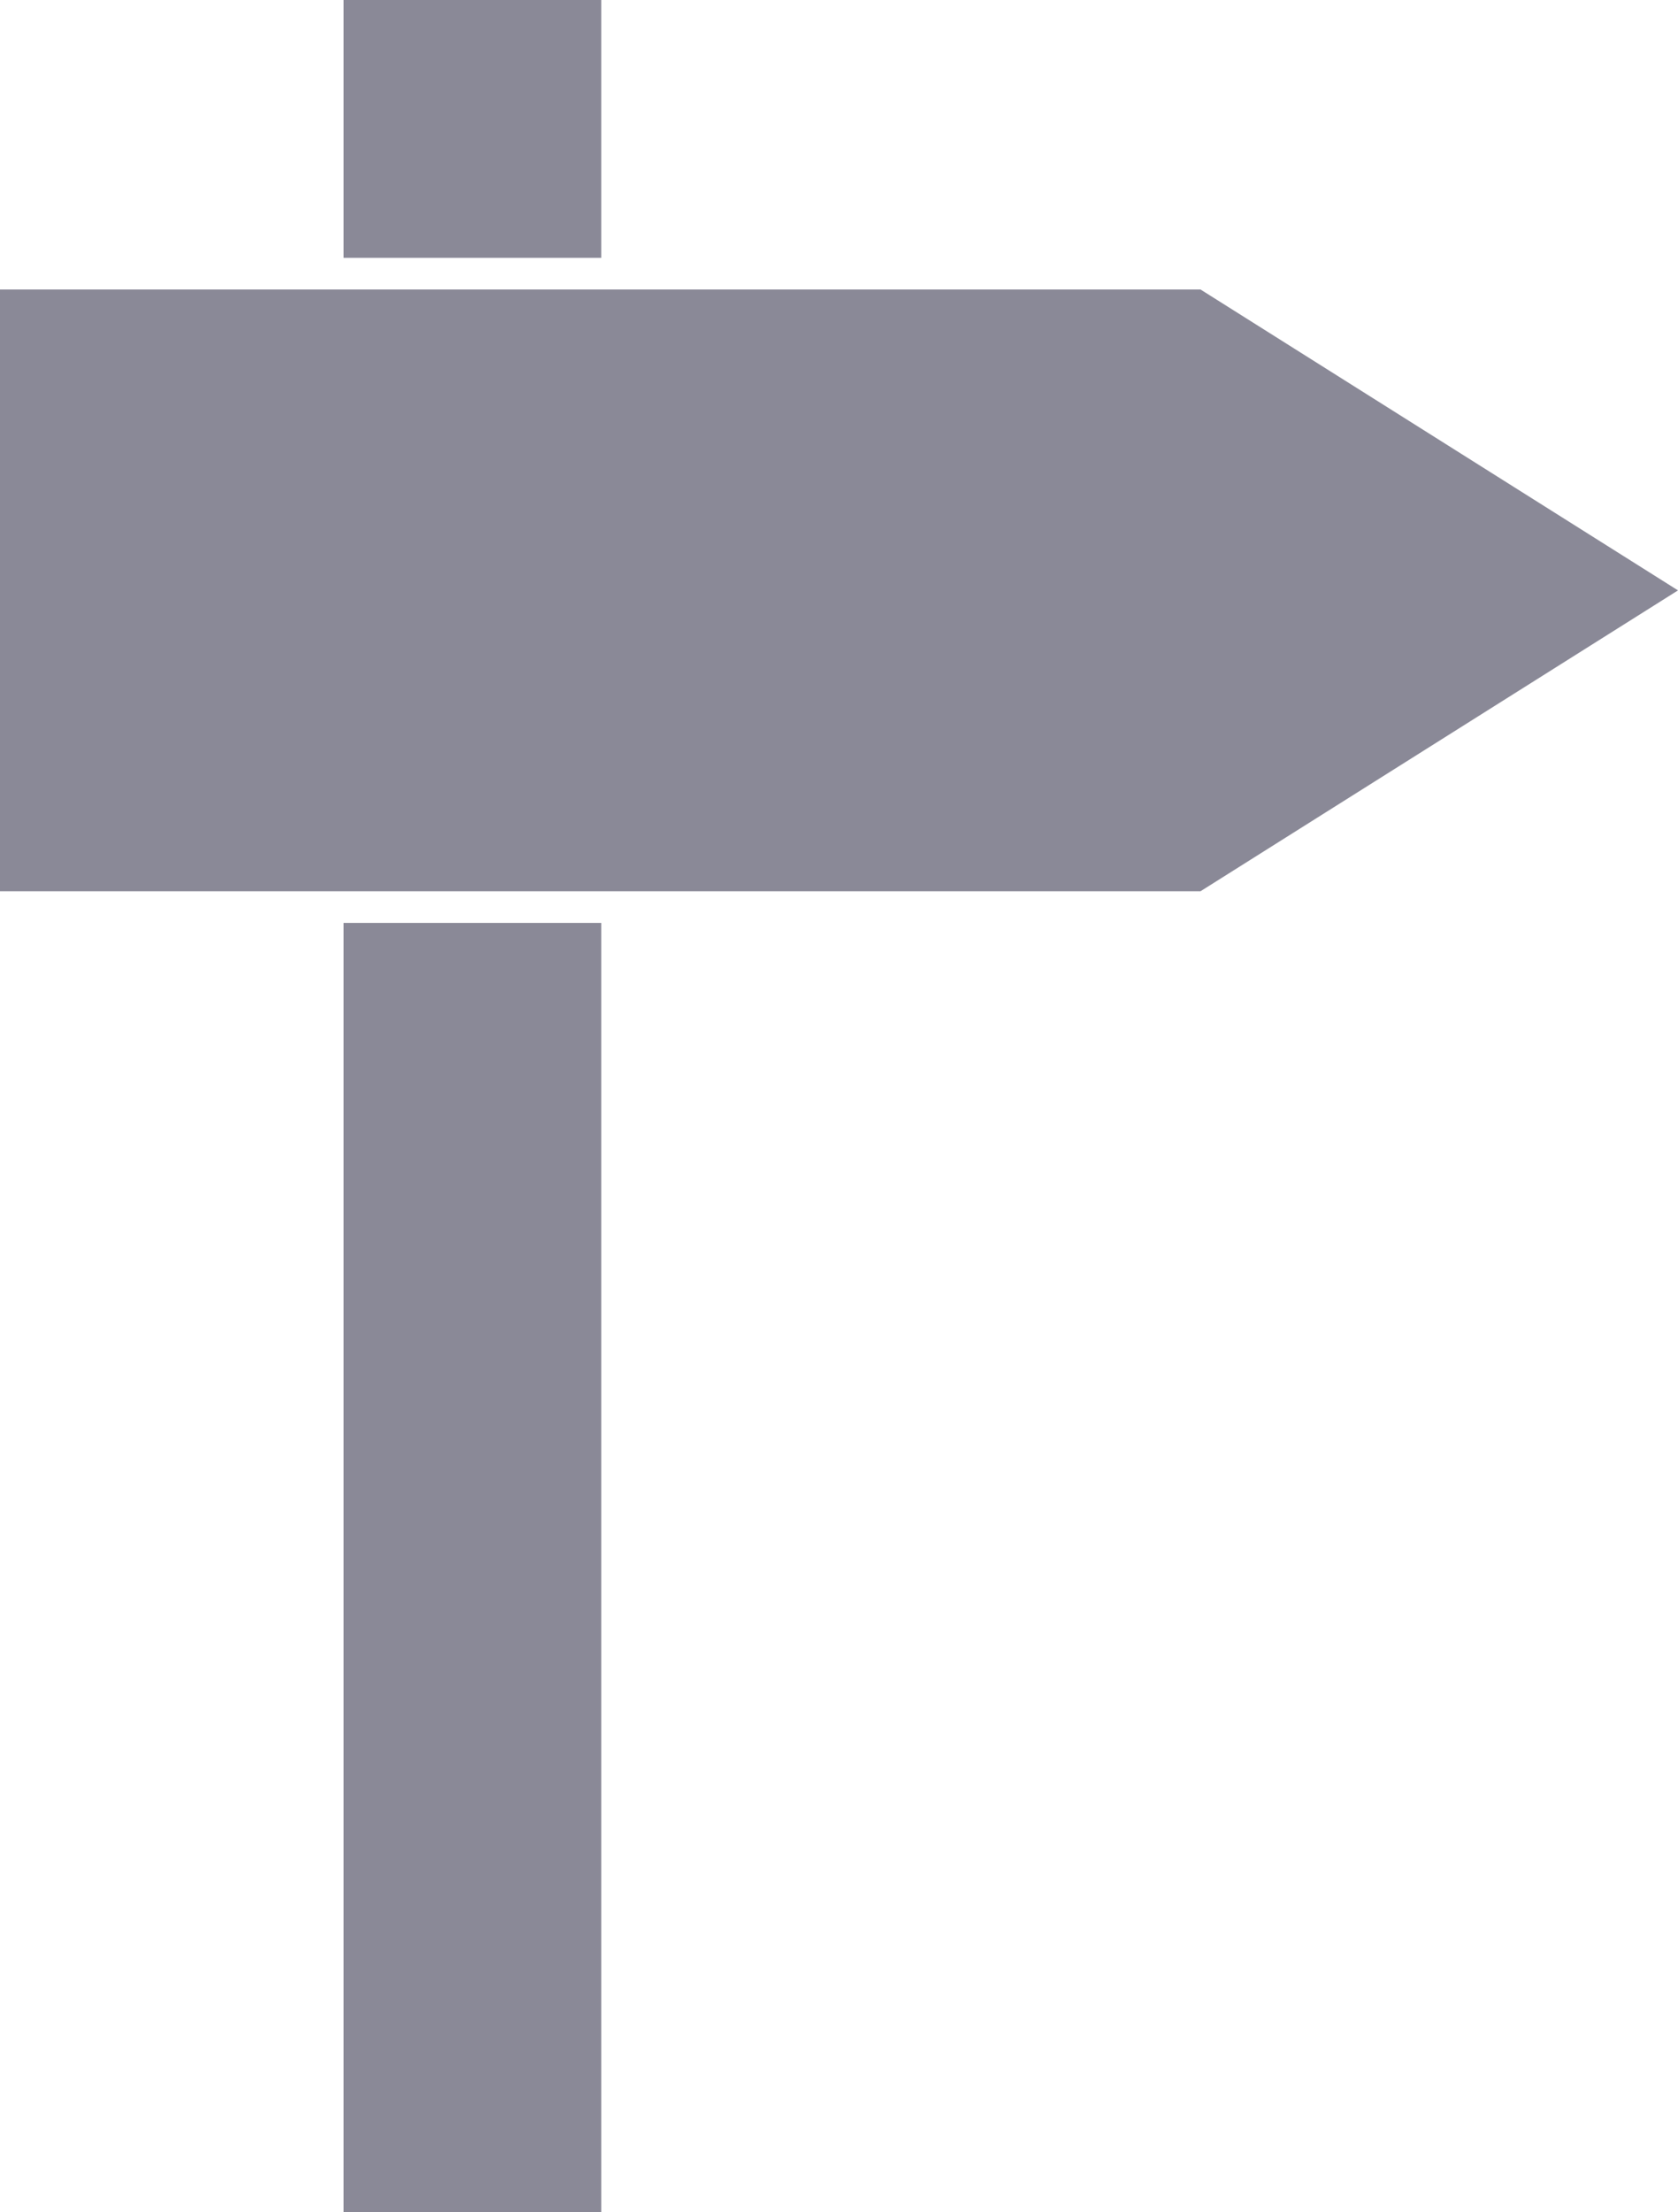 <svg id="wege" xmlns="http://www.w3.org/2000/svg" width="71.659" height="94.403" viewBox="0 0 71.659 94.403">
  <rect id="Rechteck_42" data-name="Rechteck 42" width="11.002" height="11.002" transform="translate(14.675 0)" fill="#8a8997"/>
  <path id="Pfad_3" data-name="Pfad 3" d="M0,9.356V35.032H51.269l20.39-12.837L51.269,9.356Z" transform="translate(0 2.998)" fill="#8a8997"/>
  <rect id="Rechteck_43" data-name="Rechteck 43" width="11.002" height="55.02" transform="translate(14.675 39.382)" fill="#8a8997"/>
</svg>

